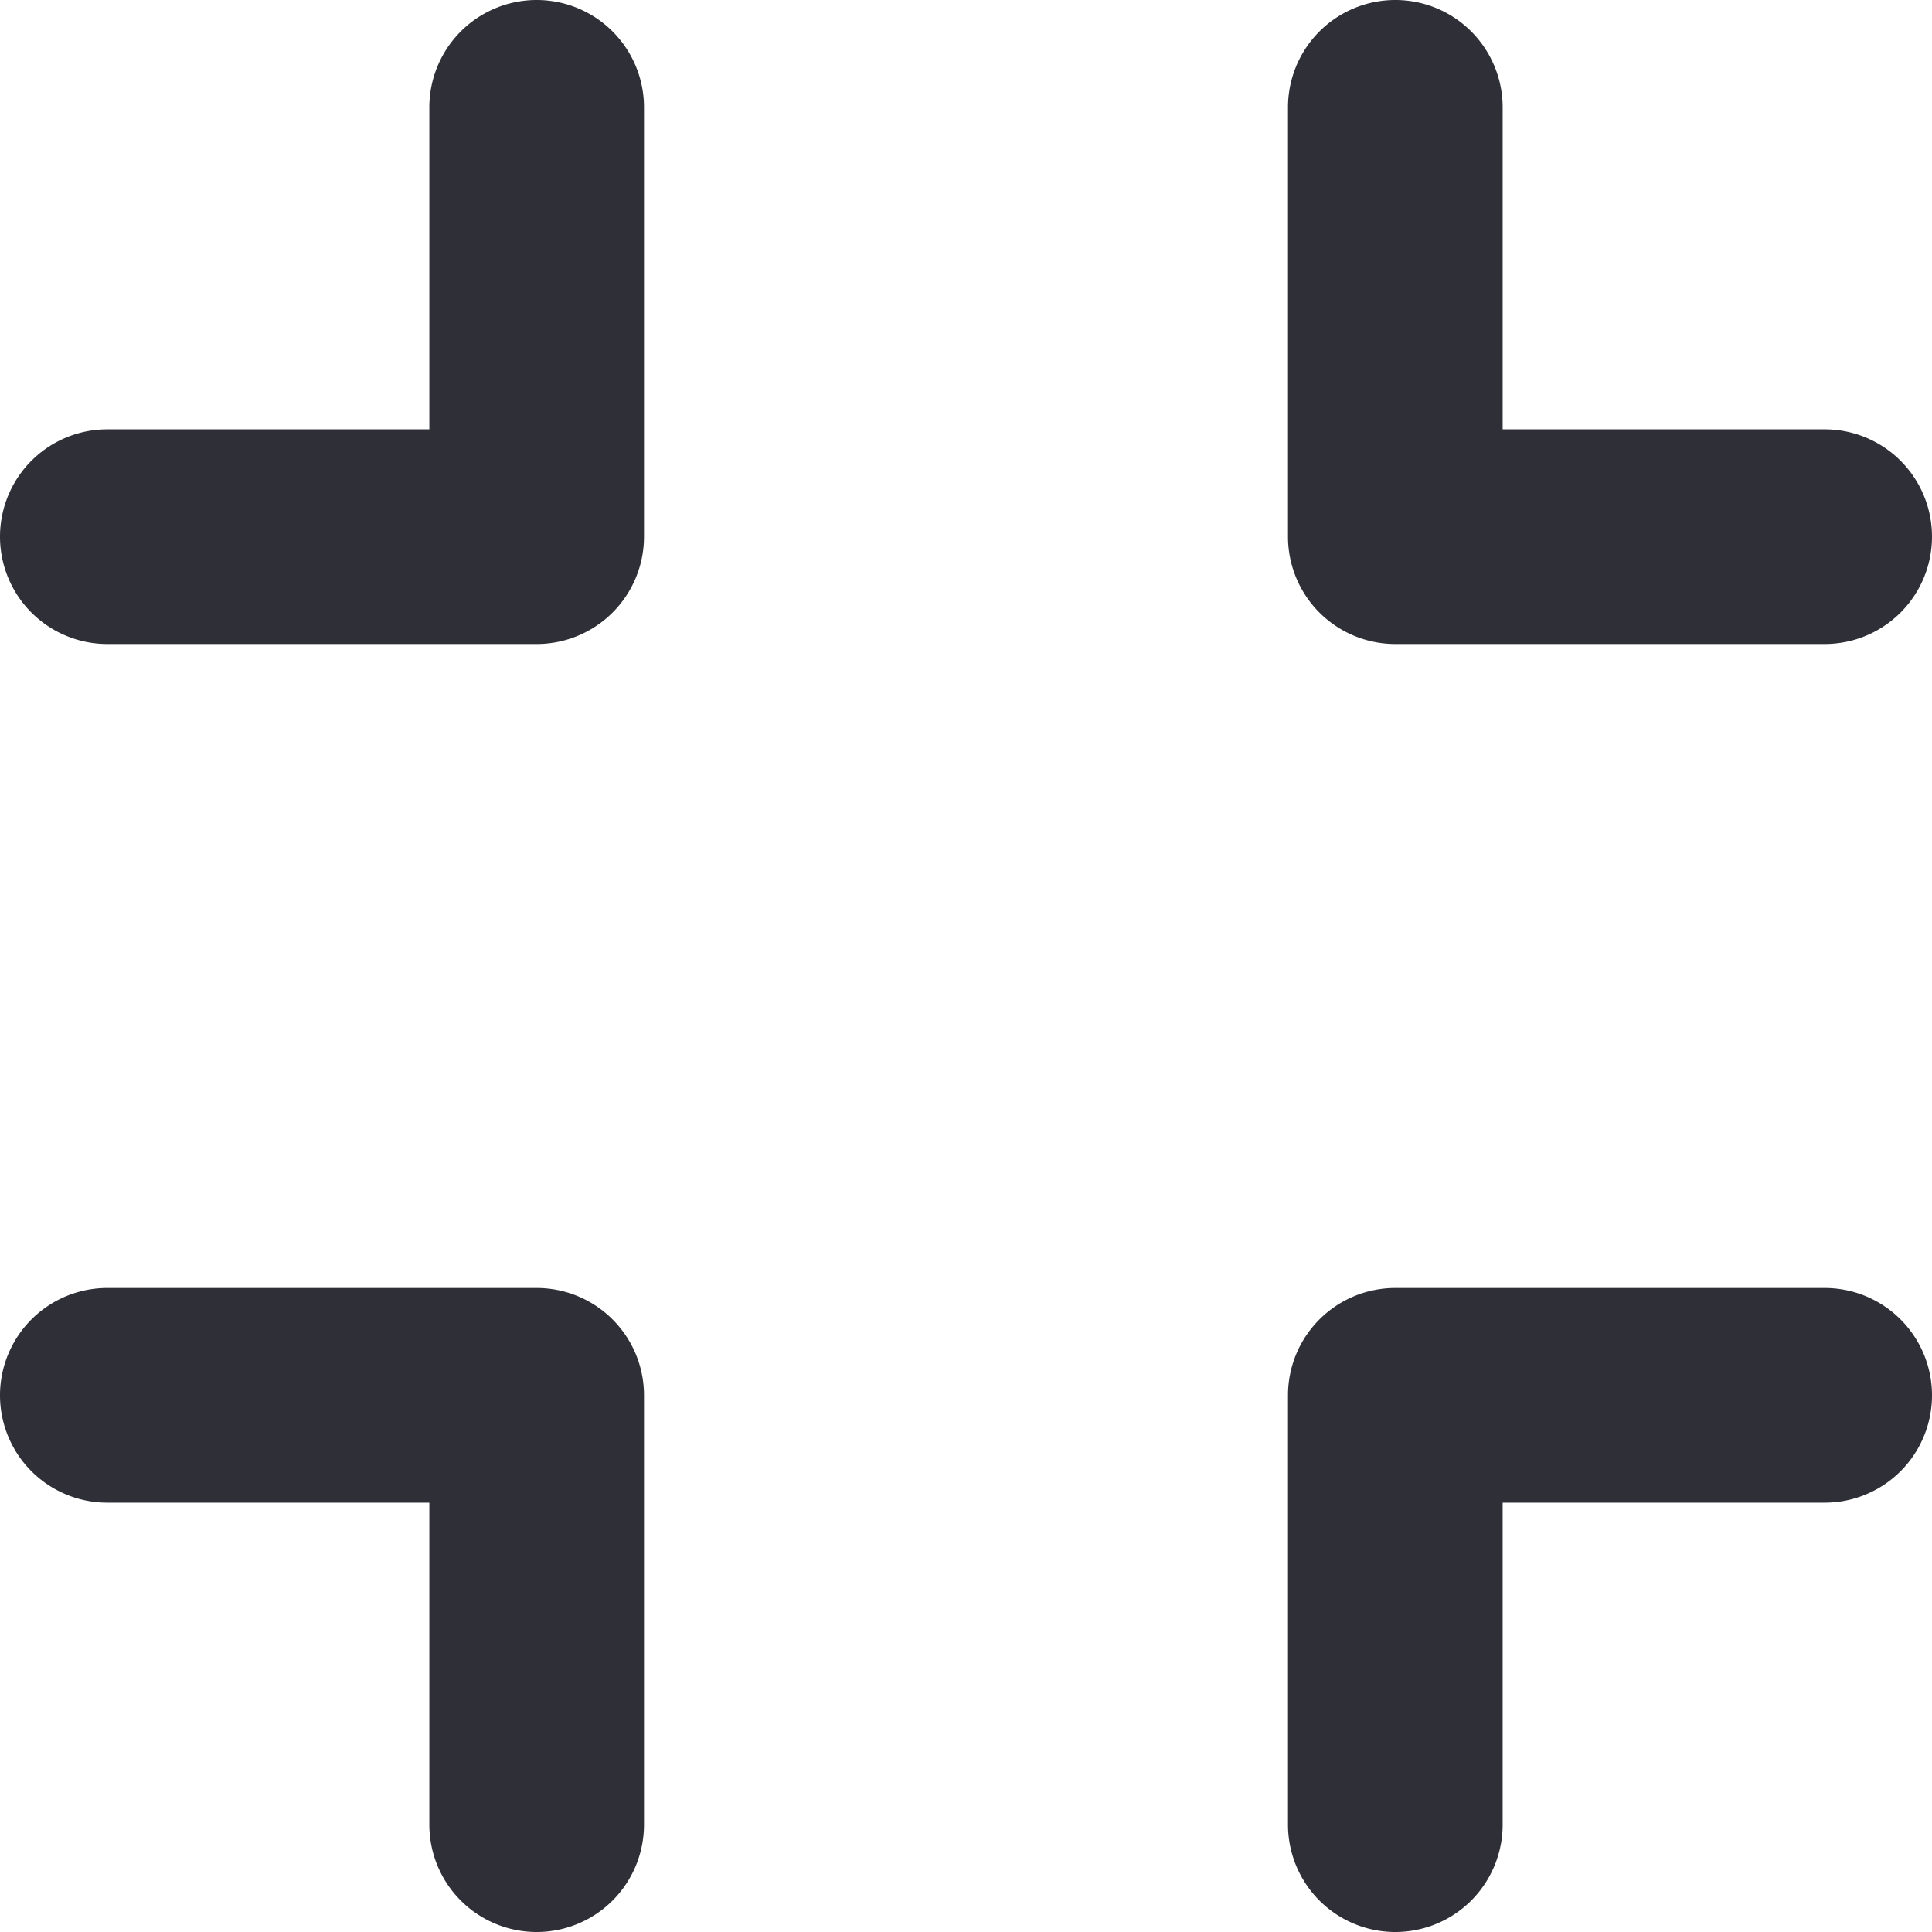 <svg xmlns="http://www.w3.org/2000/svg" fill="none" viewBox="0 0 18 18">
  <path fill="#2F2F38" d="M13 18a1 1 0 0 1-1-1v-4a1 1 0 0 1 1-1h4a1 1 0 0 1 0 2h-3v3a1 1 0 0 1-1 1ZM5 6H1a1 1 0 0 1 0-2h3V1a1 1 0 0 1 2 0v4a1 1 0 0 1-1 1Zm0 12a1 1 0 0 1-1-1v-3H1a1 1 0 0 1 0-2h4a1 1 0 0 1 1 1v4a1 1 0 0 1-1 1ZM17 6h-4a1 1 0 0 1-1-1V1a1 1 0 0 1 2 0v3h3a1 1 0 1 1 0 2Z"/>
</svg>
